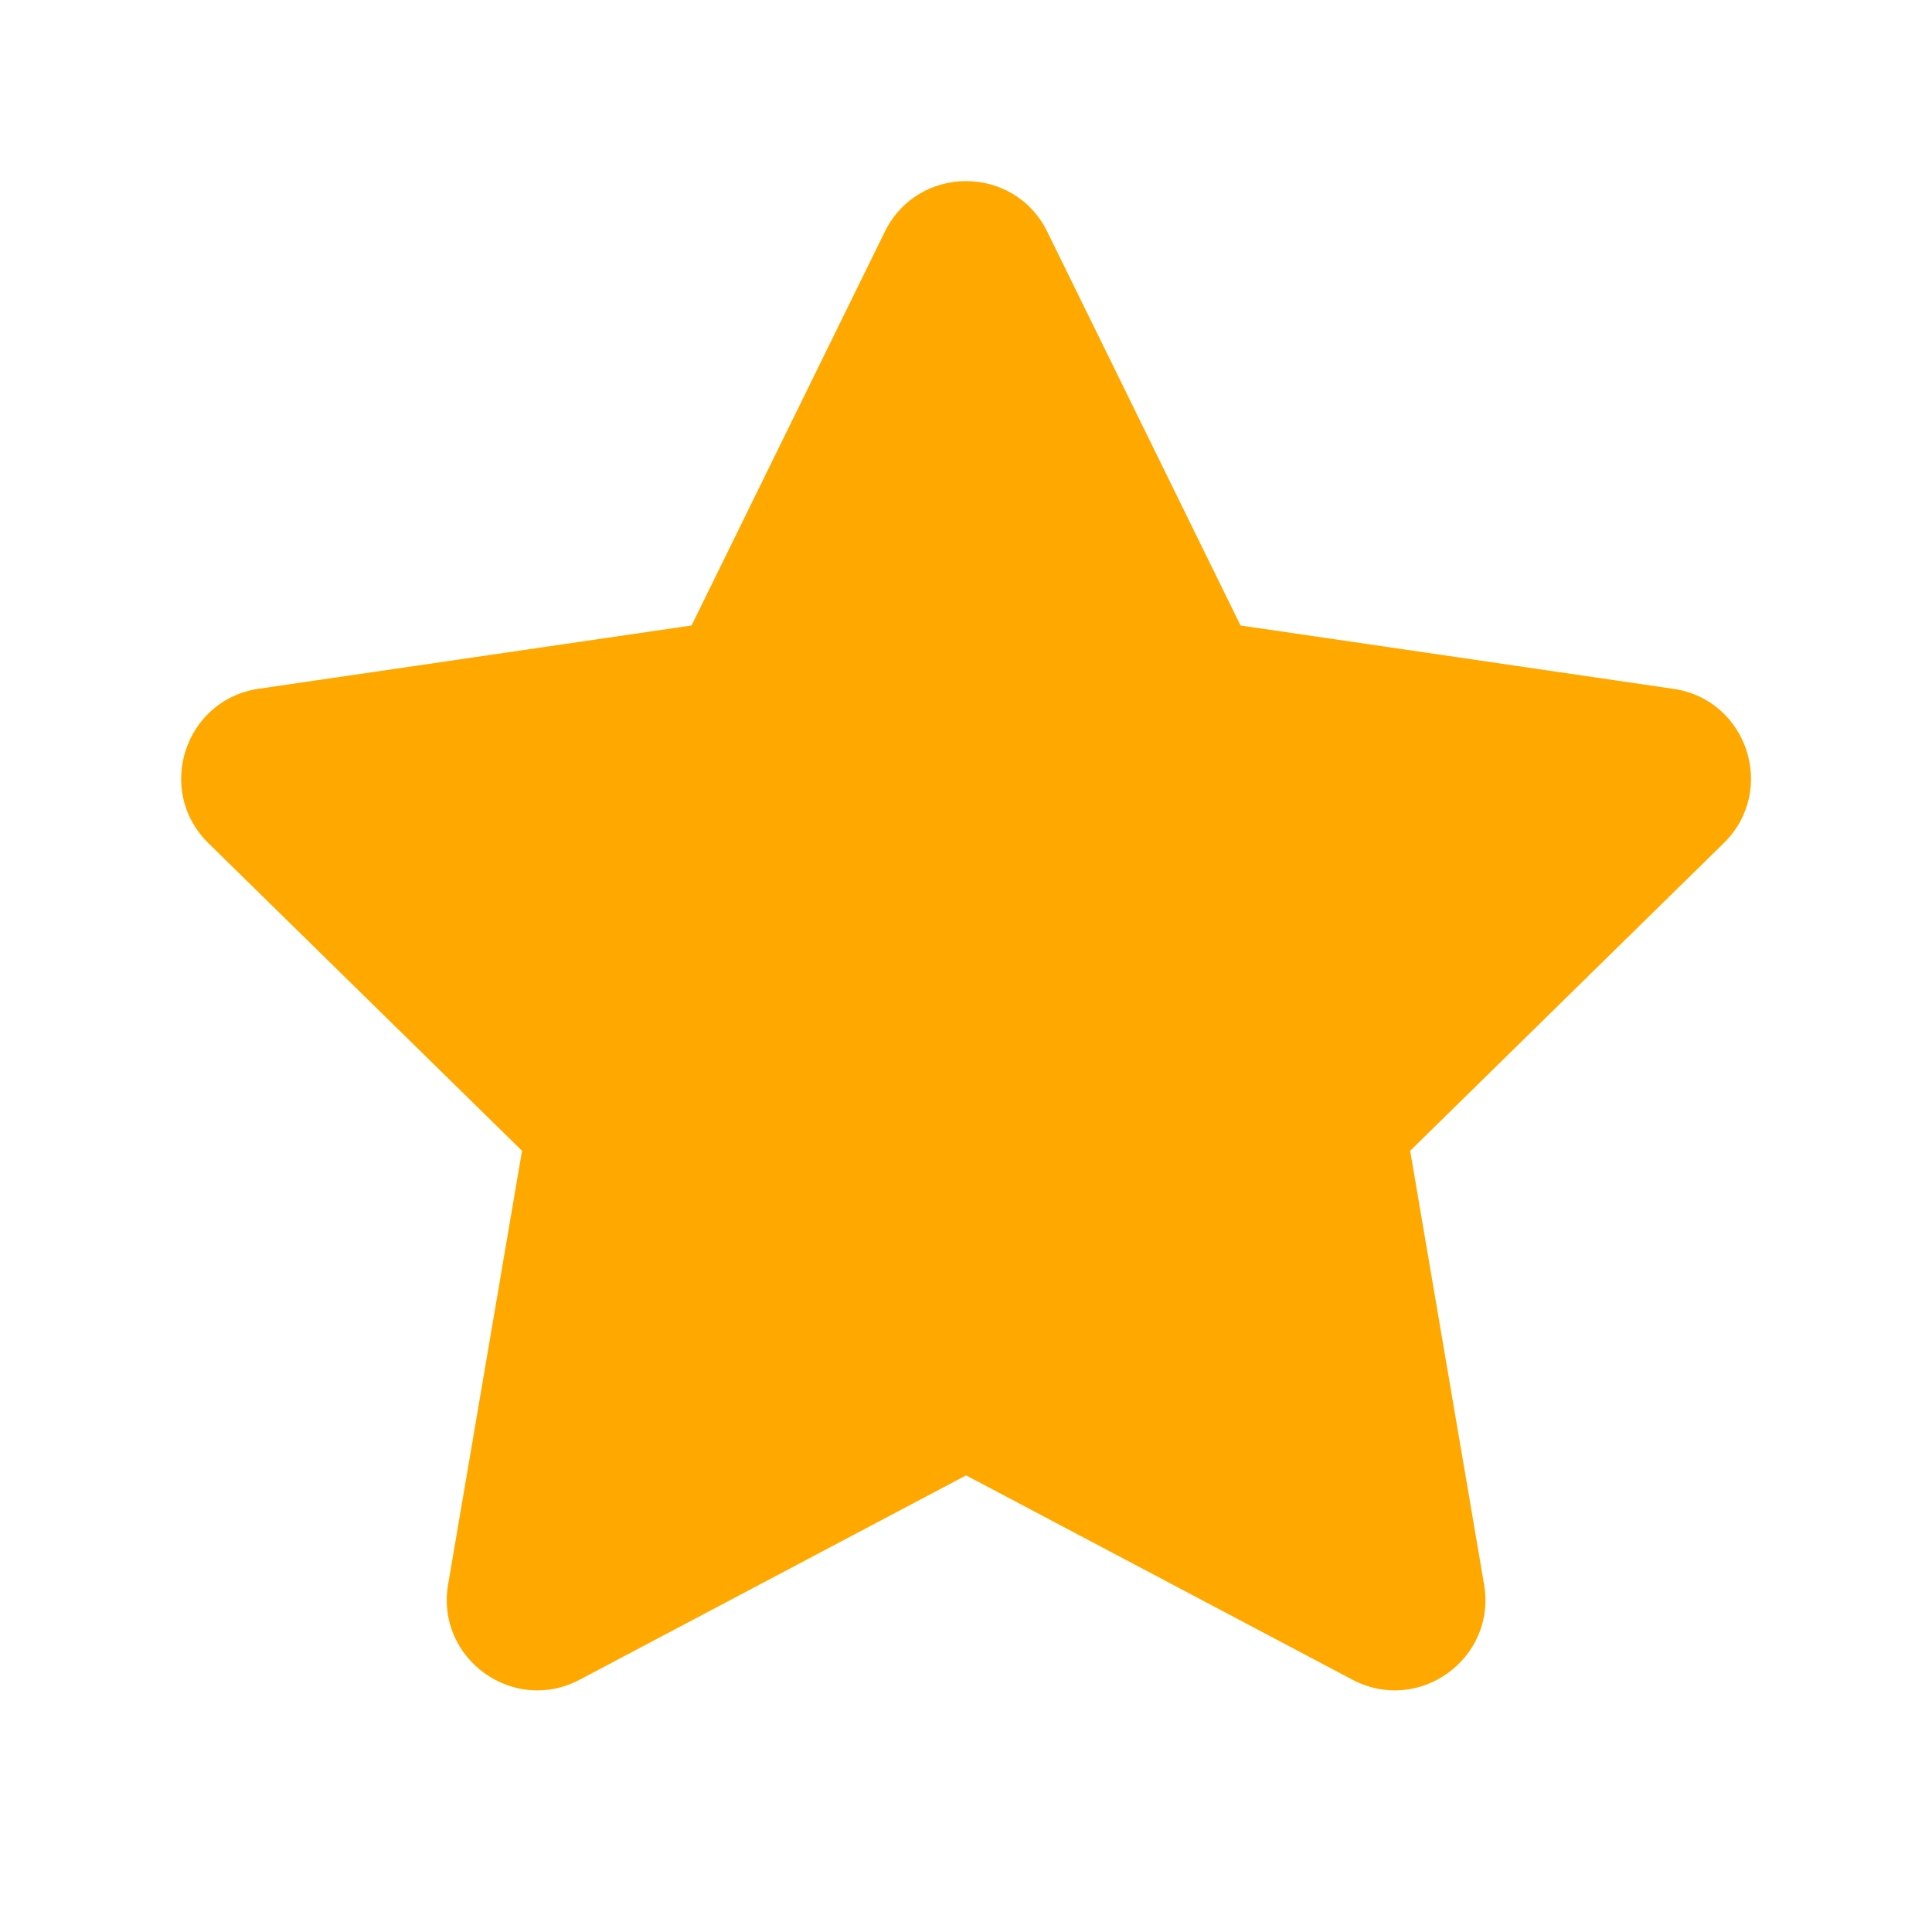 <svg width="20" height="20" viewBox="0 0 20 20" fill="none" xmlns="http://www.w3.org/2000/svg">
<path d="M9.159 2.4C9.502 1.7 10.499 1.7 10.842 2.4L12.842 6.475L17.323 7.131C18.091 7.243 18.398 8.185 17.844 8.728L14.598 11.913L15.363 16.402C15.494 17.169 14.688 17.752 14 17.388L10.001 15.273L6.001 17.388C5.314 17.752 4.508 17.169 4.639 16.402L5.404 11.913L2.157 8.728C1.604 8.184 1.911 7.243 2.678 7.13L7.159 6.475L9.159 2.4Z" fill="#FFA800"/>
</svg>
